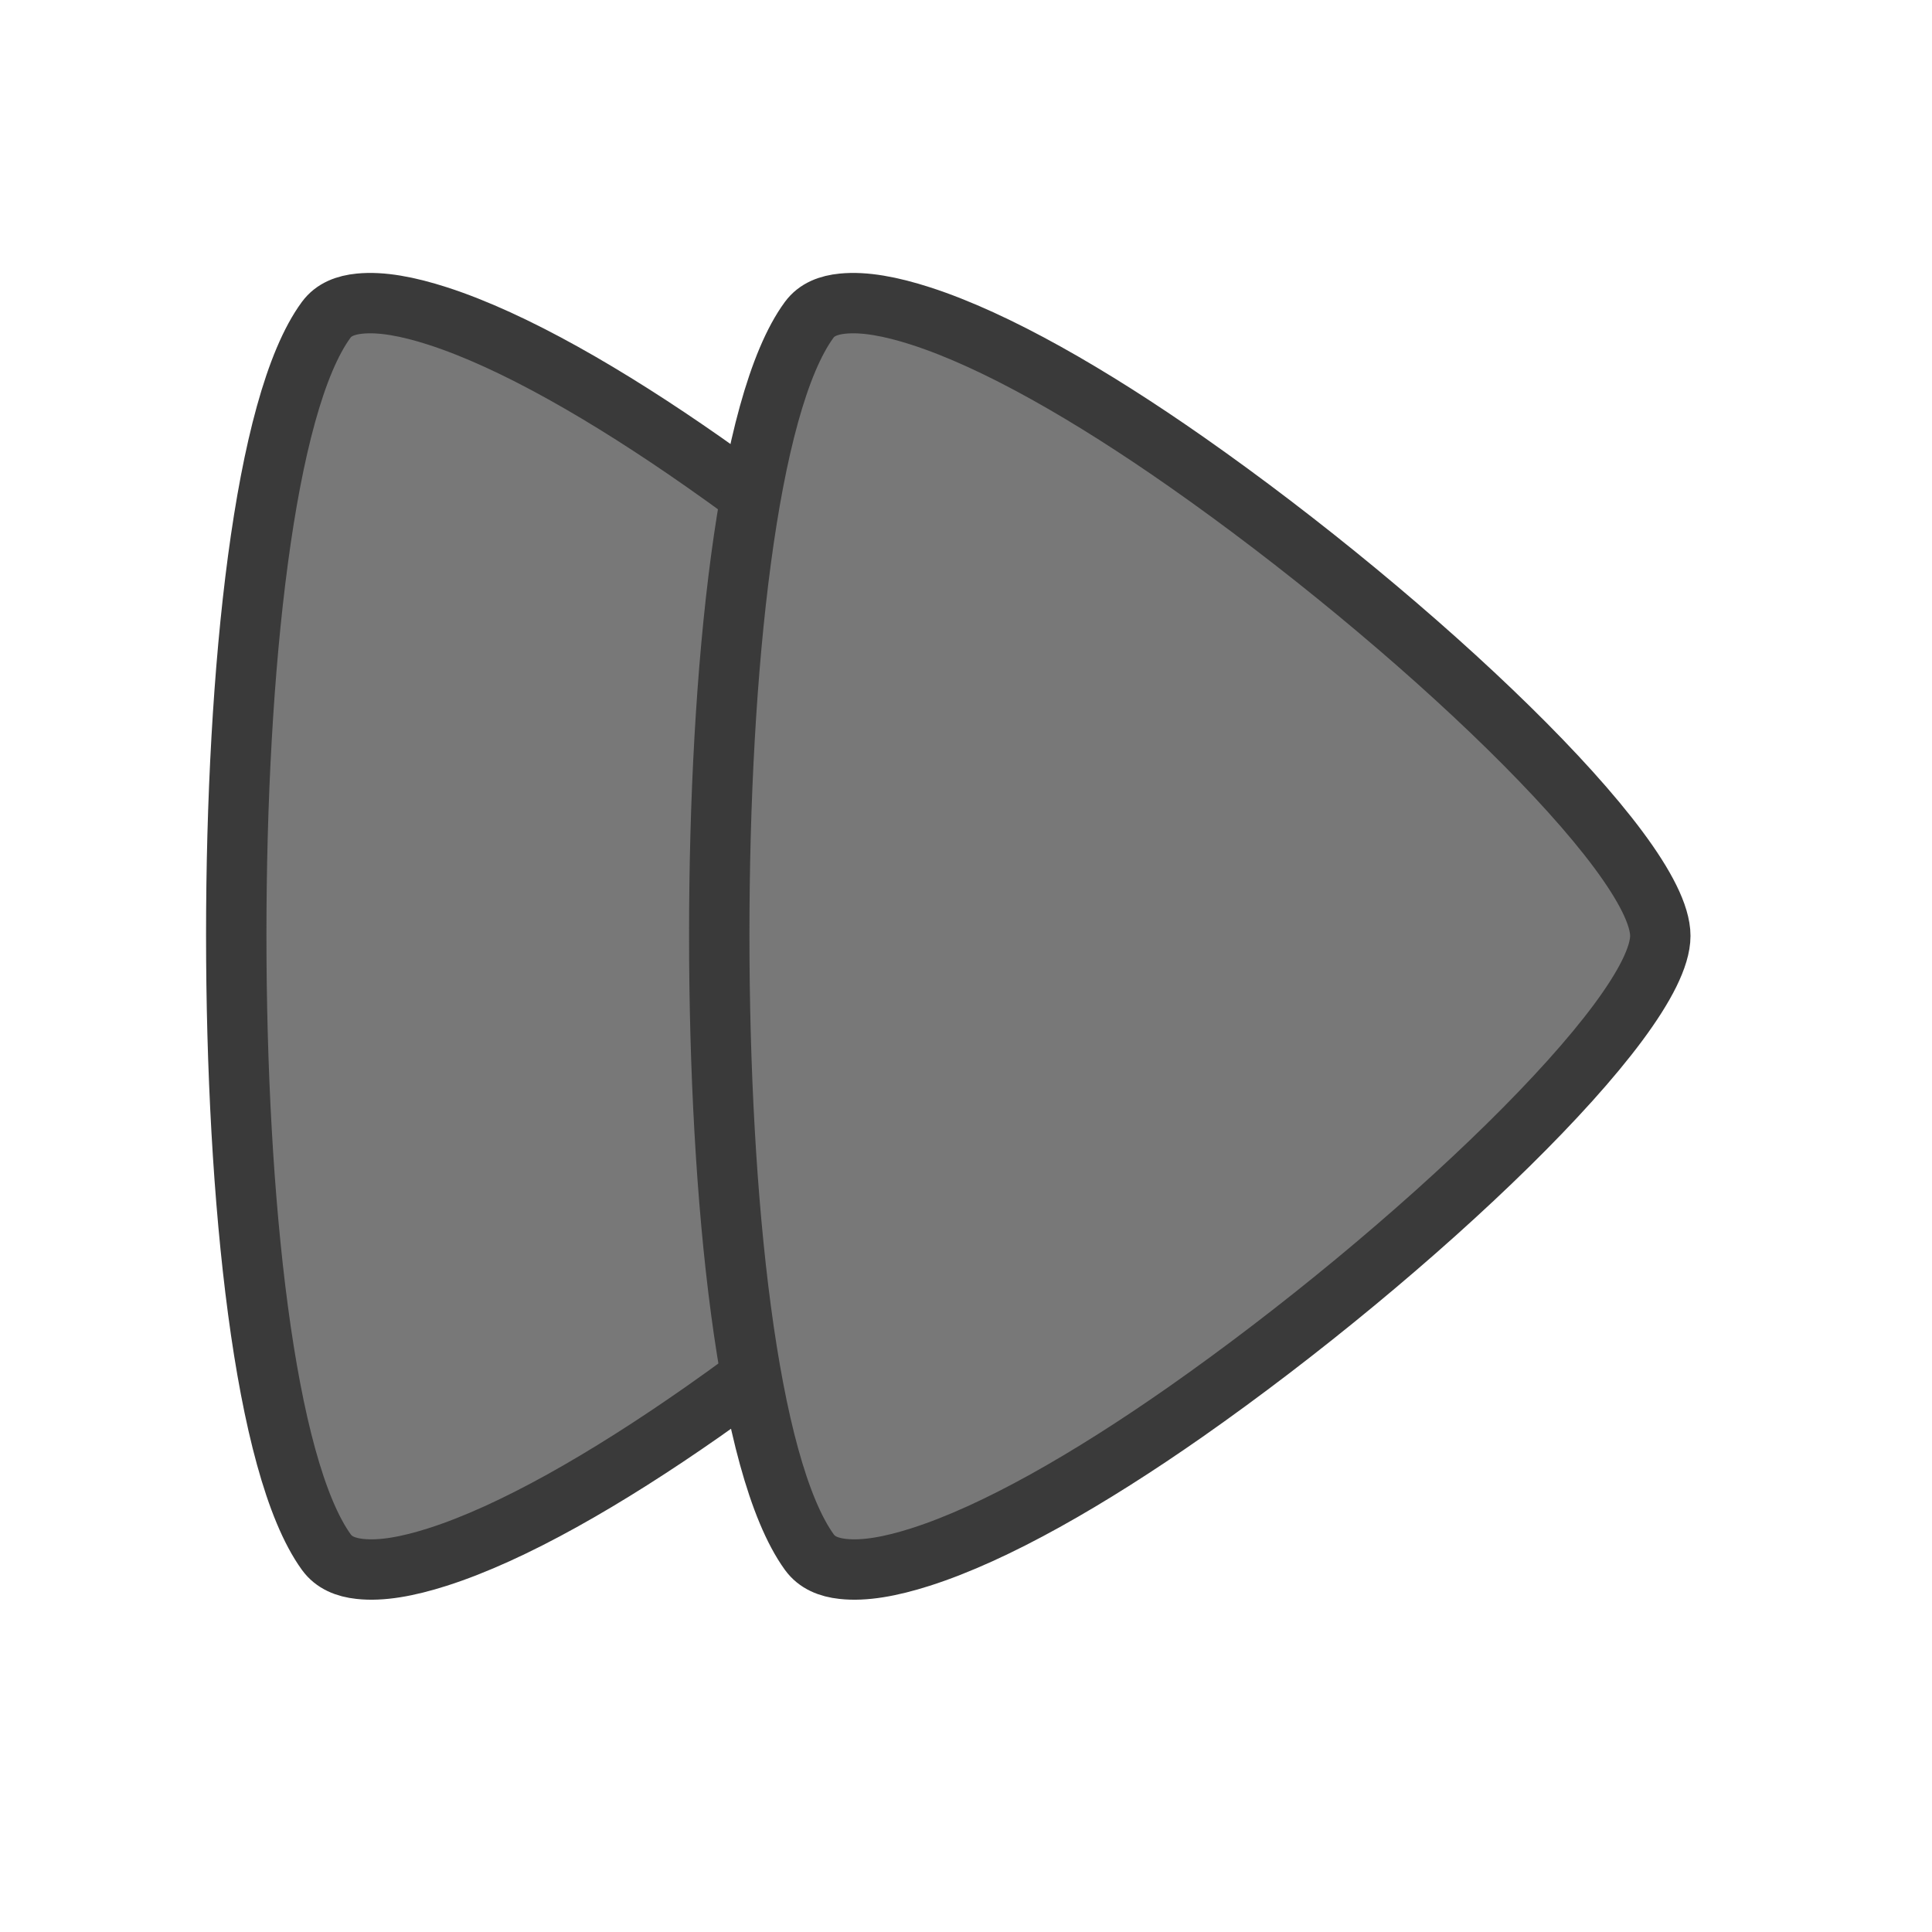 <?xml version="1.0" encoding="UTF-8"?>
<svg width="32px" height="32px" viewBox="0 0 32 32" version="1.1" xmlns="http://www.w3.org/2000/svg" xmlns:xlink="http://www.w3.org/1999/xlink">
    <title>next</title>
    <g id="next" stroke="none" stroke-width="1" fill="none" fill-rule="evenodd">
        <g id="Group" transform="translate(3.413, 4.52)" fill="#787878" stroke="#3A3A3A">
            <path d="M8.286,3.194 C9.651,3.194 13.537,7.296 16.174,11.062 C17.283,12.648 18.179,14.205 18.575,15.449 C18.732,15.941 18.811,16.378 18.771,16.736 C18.746,16.968 18.667,17.163 18.493,17.289 C17.07,18.317 12.651,18.781 8.266,18.781 C3.885,18.781 -0.52,18.319 -1.918,17.291 C-2.088,17.166 -2.163,16.97 -2.186,16.738 C-2.222,16.377 -2.14,15.938 -1.98,15.442 C-1.576,14.192 -0.675,12.628 0.439,11.037 C3.07,7.279 6.925,3.194 8.286,3.194 Z" id="Triangle" transform="translate(8.293, 10.988) rotate(-270) translate(-8.293, -10.988) "></path>
            <path d="M16.286,3.194 C17.651,3.194 21.537,7.296 24.174,11.062 C25.283,12.648 26.179,14.205 26.575,15.449 C26.732,15.941 26.811,16.378 26.771,16.736 C26.746,16.968 26.667,17.163 26.493,17.289 C25.07,18.317 20.651,18.781 16.266,18.781 C11.885,18.781 7.48,18.319 6.082,17.291 C5.912,17.166 5.837,16.97 5.814,16.738 C5.778,16.377 5.86,15.938 6.02,15.442 C6.424,14.192 7.325,12.628 8.439,11.037 C11.07,7.279 14.925,3.194 16.286,3.194 Z" id="Triangle" transform="translate(16.293, 10.988) rotate(-270) translate(-16.293, -10.988) "></path>
        </g>
    </g>
</svg>